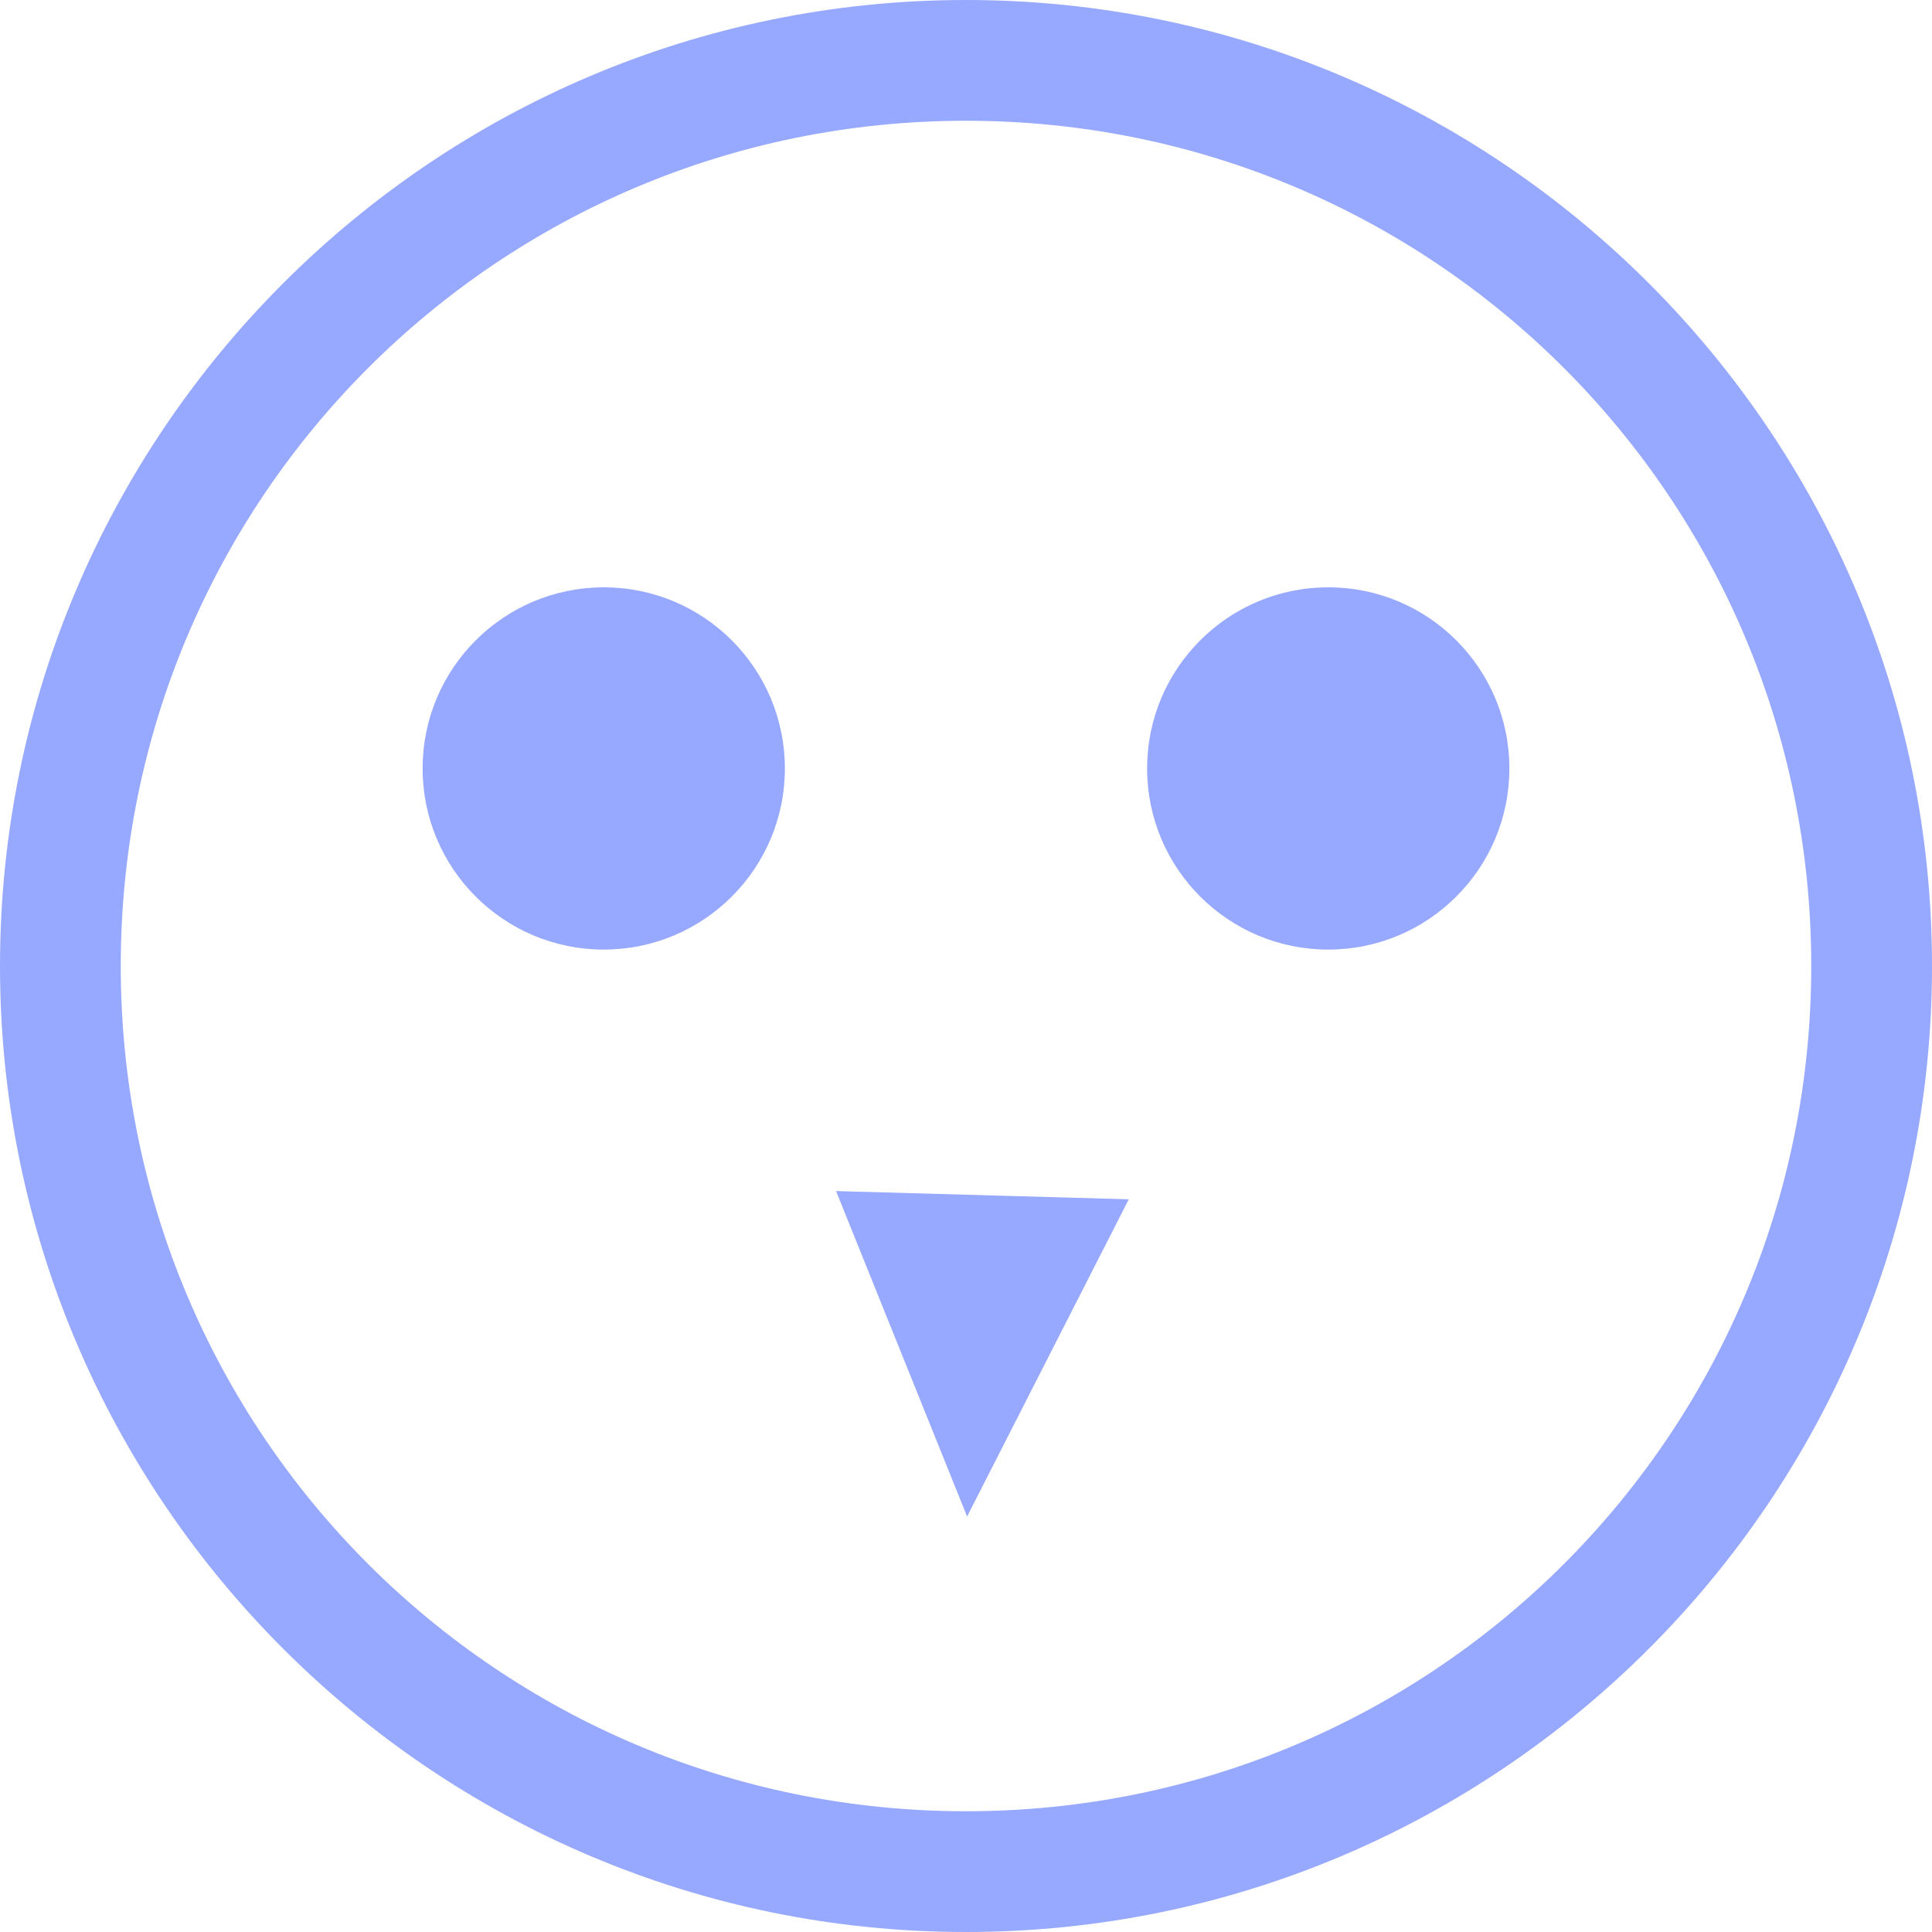 <svg xmlns="http://www.w3.org/2000/svg" width="16" height="16" version="1.1">
 <g color="#97a8ff" transform="translate(-1088 -74)">
  <path d="m 1096,74 c -4.412,0 -8,3.588 -8,8 0,4.412 3.588,8 8,8 4.412,0 8,-3.588 8,-8 0,-4.412 -3.588,-8 -8,-8 z m 0,1 c 3.872,0 7,3.128 7,7 0,3.872 -3.128,7 -7,7 -3.872,0 -7,-3.128 -7,-7 0,-3.872 3.128,-7 7,-7 z m 2.022,3.496 c -6.681,7.669 -3.341,3.835 0,0 z m -3.098,5.368 1.085,2.695 1.339,-2.627 z" overflow="visible" style="fill:#97a8ff"/>
  <g transform="translate(-0.364)">
   <circle cx="1093.364" cy="80.364" r="1.5" style="fill:#97a8ff"/>
   <circle style="fill:#97a8ff" cx="1099.364" cy="80.364" r="1.5"/>
  </g>
 </g>
</svg>
